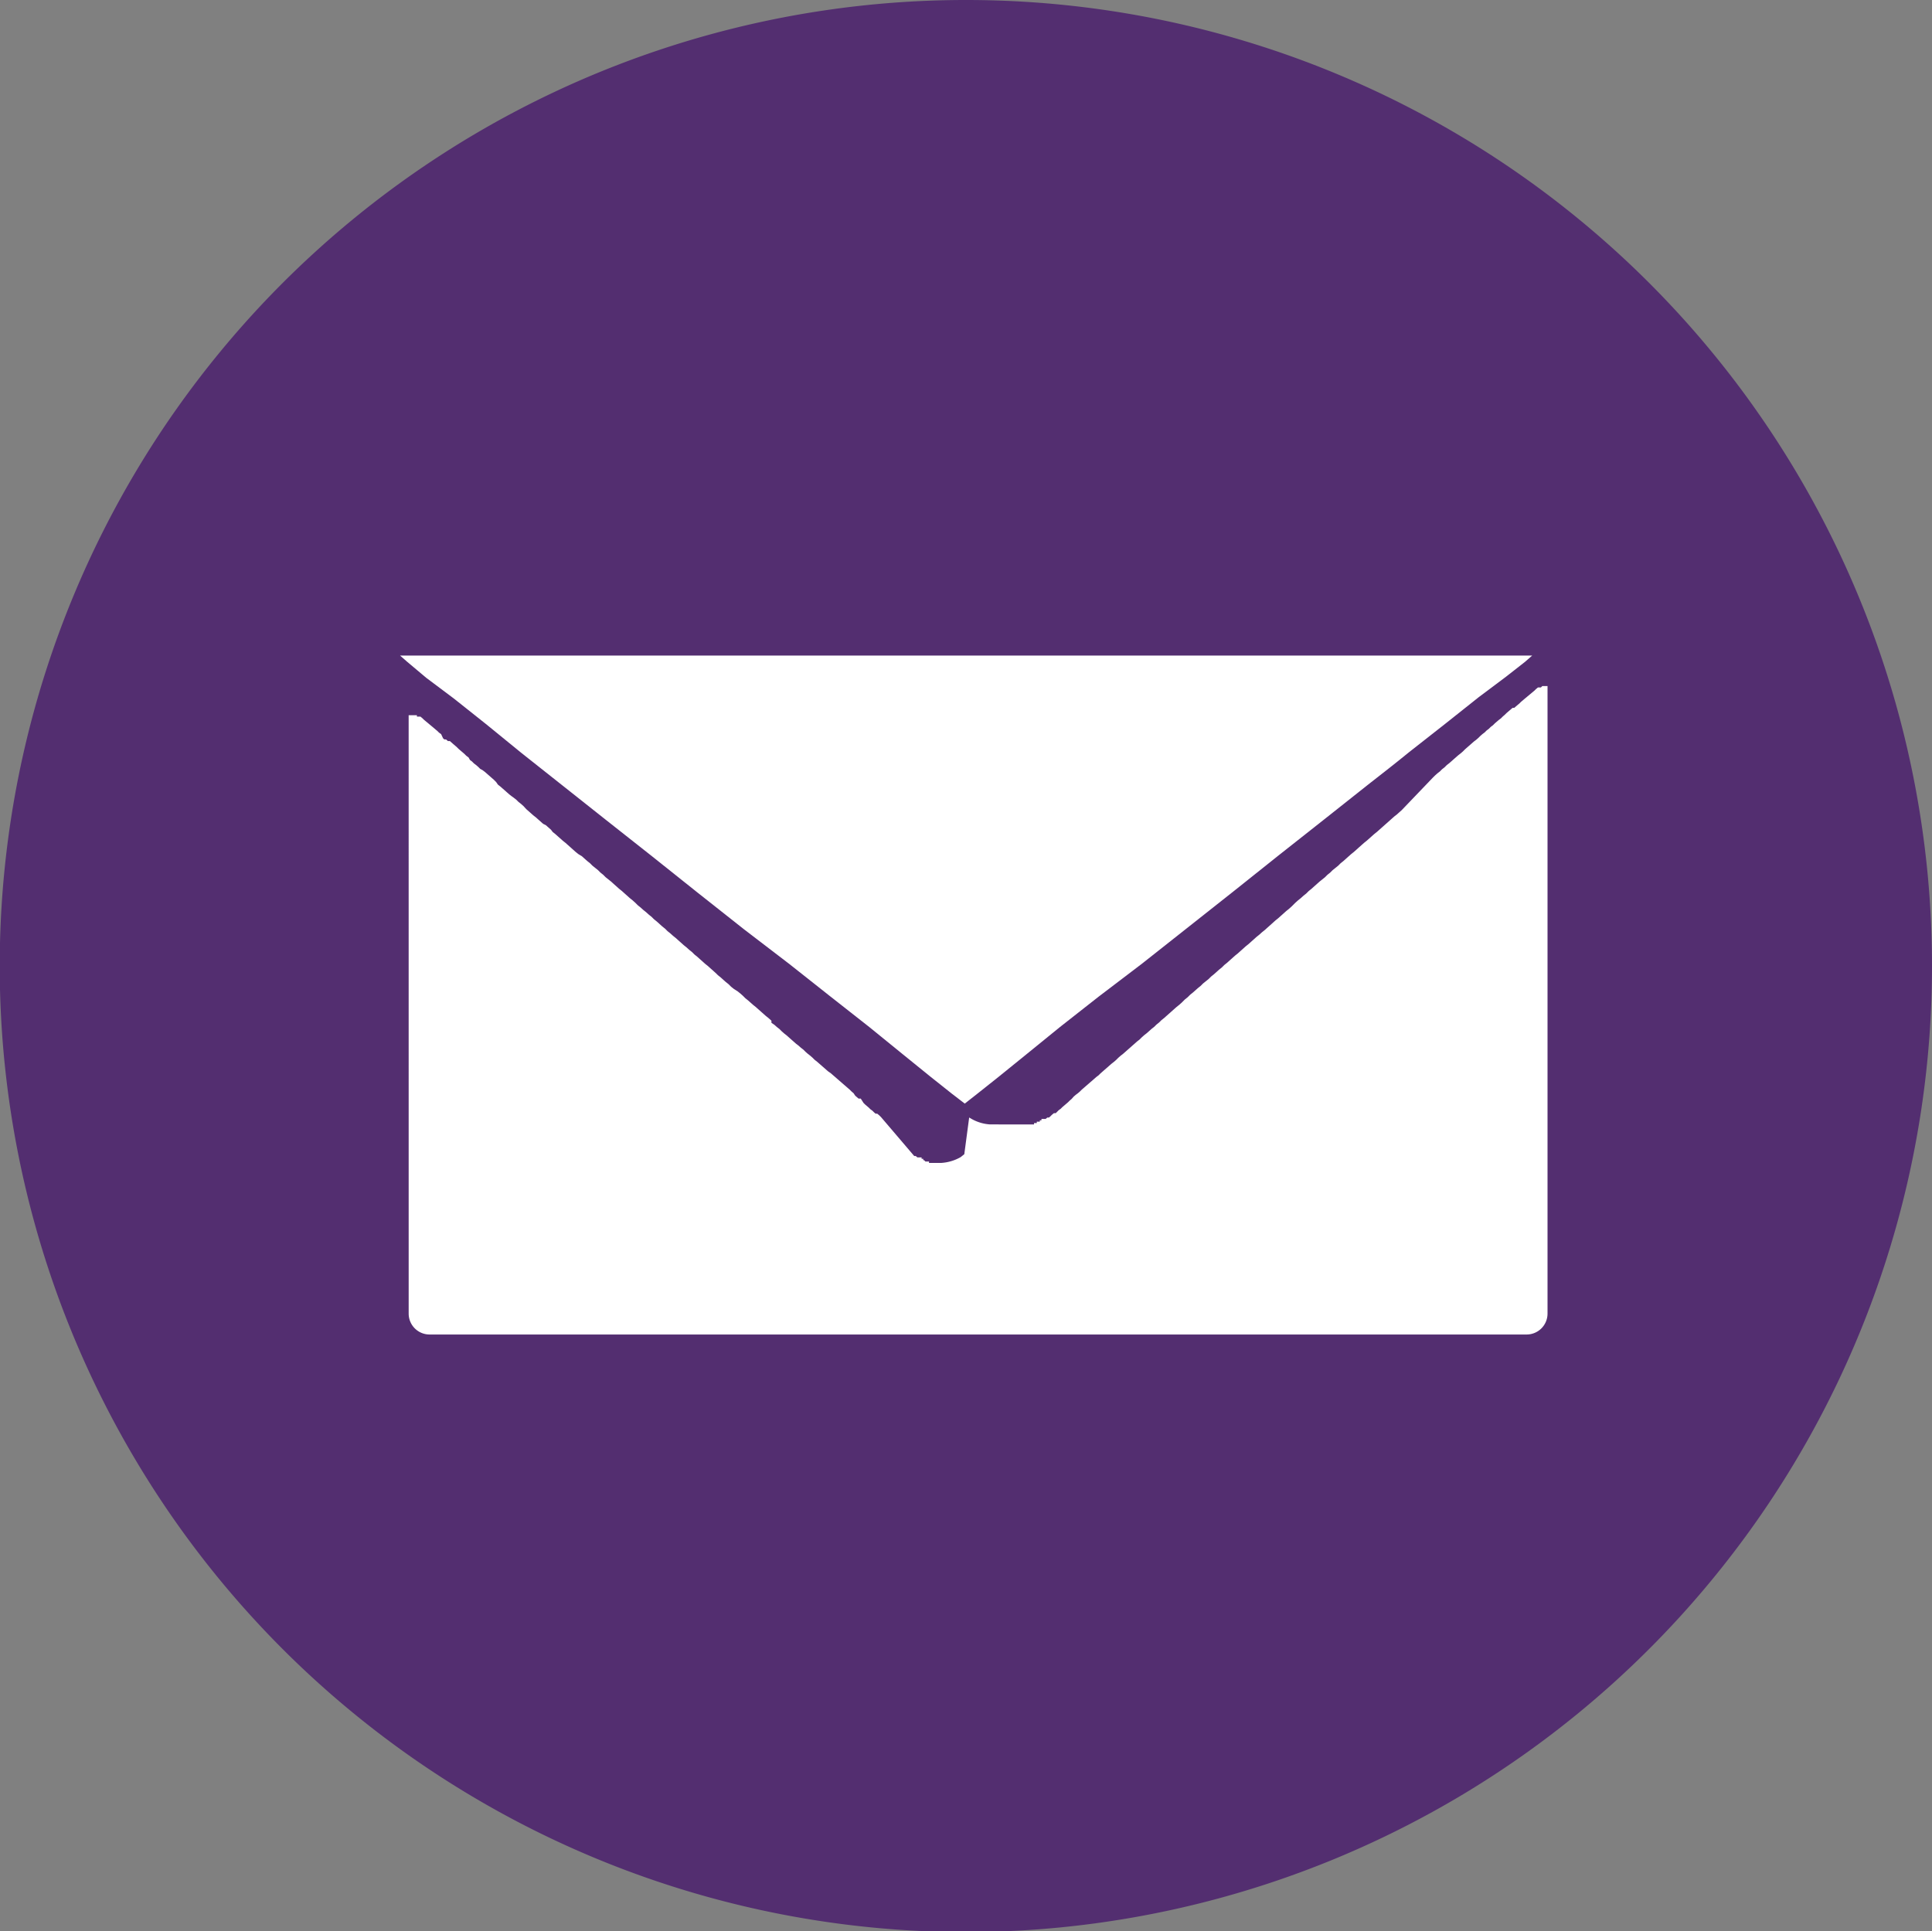 <svg id="Layer_1" data-name="Layer 1" xmlns="http://www.w3.org/2000/svg" viewBox="0 0 70.25 70.23"><rect x="0" y="0" width="70.25" height="70.23" fill="#808080" stroke="none"/><defs><style>.cls-1{fill:#532e70;}.cls-2{fill:#fff;}.cls-3{fill:none;stroke:#fff;stroke-miterlimit:10;stroke-width:0.1px;}</style></defs><title>mail</title><path class="cls-1" d="M70.25,35.11A35.13,35.13,0,1,1,35.13,0,35.12,35.12,0,0,1,70.25,35.11"/><path class="cls-2" d="M15.53,24.61l1,.75,1.17.93L19,27.35l1.49,1.18,1.59,1.26,1.66,1.31,1.68,1.34,1.67,1.32L28.71,35l1.53,1.21,1.4,1.1,1.23,1,1,.81.78.62.43.33.42-.33.78-.62,1-.81,1.23-1,1.4-1.1L41.5,35l1.62-1.28,1.67-1.32,1.68-1.34,1.66-1.31,1.59-1.26c.5-.39,1-.78,1.49-1.18l1.35-1.06,1.17-.93,1-.75.69-.54.16-.14H14.68l.16.14.69.54"/><path class="cls-3" d="M15.53,24.61l1,.75,1.17.93L19,27.35l1.49,1.18,1.59,1.26,1.66,1.31,1.68,1.34,1.67,1.32L28.71,35l1.53,1.21,1.4,1.1,1.23,1,1,.81.78.62.43.33.42-.33.78-.62,1-.81,1.23-1,1.4-1.1L41.5,35l1.62-1.28,1.67-1.32,1.68-1.34,1.66-1.31,1.59-1.26c.5-.39,1-.78,1.49-1.18l1.35-1.06,1.17-.93,1-.75.69-.54.16-.14H14.68l.16.14Z"/><path class="cls-2" d="M56.2,25l0,0,0,0,0,0,0,0,0,0,0,0,0,0,0,0,0,0,0,0,0,0,0,0,0,0,0,0,0,0,0,0,0,0,0,0,0,0,0,0-.05,0,0,0,0,0-.05,0,0,0,0,0-.05.05,0,0-.06,0,0,0-.05,0-.06.05-.05.05-.06.05-.06.05,0,0-.06.05-.06.05-.06.05-.06.05-.07.06-.06.05-.06.06-.06.05-.07.06-.07.06-.06,0-.07.06-.07.06-.07.06-.06.06-.07.06-.07.07-.08.06-.07.06-.07.06-.07.07-.08.06-.07.07-.08.06-.07.07-.08.06-.08.07-.07.07-.08.07-.08.06-.08.07-.08.07-.08.07-.08.07-.08.08-.08.07-.09.07-.08.07-.08.07-.09.08-.08.07-.09.07-.08.08-.09.07-.08.08-.09.07-.09.08-.08.08L51,29.5l-.09.08-.09.08-.09.07-.09.08-.09.08-.09.08-.09.08-.09.08-.09.08-.09.08-.1.08-.09.08-.09.08-.09.08-.1.08-.09.08-.09.08-.1.09-.09.08-.1.08-.09.08-.1.09-.09.08-.1.08-.09.09-.1.08-.1.08-.09.09-.1.08-.09.09-.1.08-.1.08-.1.09-.09.08-.1.09-.1.08-.09.09-.1.08-.1.09-.1.08-.1.09-.09.09L47,33l-.1.09-.1.08-.1.09-.09.08-.1.09-.1.08-.1.09-.1.09-.09.08-.1.09-.1.08-.1.09-.1.08-.1.09-.09.08-.1.09-.1.08-.1.09-.09.08-.1.09-.1.08-.1.09-.09.08-.1.09-.1.08-.09.09-.1.08-.1.09-.09.08-.1.08-.09.09-.1.08-.1.08-.09.09-.1.08-.09.08-.09.08-.1.08-.09.09-.1.08L43,36.5l-.09.08-.1.08-.09.08-.09.08-.09.08-.09.08-.09.08-.1.08-.08.08-.1.08-.08.08-.09.07-.09.08-.09.08-.09.07-.09.08-.08.08-.09.07-.09.08-.08.07-.09.08-.08.07-.09.08-.08.07-.09.07-.08.07-.08.08-.08.07-.09.07-.08.07-.08.07-.08.07-.08.07-.08.07-.07.07-.08.06-.08.07-.08.07-.07.06-.08.07-.07.06-.08.07-.07.06-.07.07-.07.06-.08.06-.07.06L39,40l-.07.06-.06.06-.07.06-.07.06-.07.06-.06.06-.07.05-.06.06-.06.06-.07,0-.06.05-.06.06-.06.05-.06,0-.06.05-.06,0-.06,0,0,.05-.06,0,0,.05-.06,0-.05,0,0,.05,0,0-.05,0,0,0-.05,0,0,0,0,.05,0,0-.05,0,0,0,0,0,0,0-.05,0,0,0,0,0,0,0,0,0,0,0,0,0,0,0,0,0,0,0,0,0,0,0,0,0,0,0,0,0,0,0,0,0,0,0,0,0,0,0,0,0,0,0h0v0h-.07l-.16,0H36a1.6,1.6,0,0,1-.72-.22L35.11,42l-.15.12a1.68,1.68,0,0,1-.73.22H34l-.16,0h-.06l0,0h0l0,0,0,0,0,0,0,0,0,0,0,0,0,0,0,0,0,0,0,0,0,0,0,0,0,0,0,0,0,0,0,0,0,0,0,0,0,0,0,0,0,0,0,0,0,0,0,0,0,0-.05,0,0,0,0-.05-.05,0,0,0,0,0-.05,0,0,0-.05-.05,0,0-.06,0,0-.05-.06,0,0-.05-.06,0-.06,0-.06-.05-.06,0L32,40.66l-.06-.06-.06-.05-.06,0-.07-.06-.06-.06-.07-.05-.06-.06-.07-.06-.07-.06-.06-.06L31.27,40,31.2,40l-.07-.06-.07-.06L31,39.79l-.07-.06-.07-.07-.07-.06-.08-.07-.07-.06-.08-.07-.07-.06-.08-.07-.08-.07-.07-.06-.08-.07L30.08,39,30,38.93l-.08-.07-.08-.07-.08-.07-.08-.07-.09-.07-.08-.08-.08-.07-.09-.07-.08-.07-.08-.08-.09-.07L29,38.06,28.92,38l-.09-.08-.08-.07-.09-.08-.09-.08-.09-.07-.09-.08-.08-.08-.09-.07-.09-.08L28,37.22,28,37.14l-.09-.08-.1-.08-.09-.08-.09-.08-.09-.08-.09-.08-.1-.08-.09-.08-.09-.08-.1-.08-.09-.09-.09-.08-.1-.08L26.65,36l-.1-.08-.09-.09-.1-.08-.09-.08-.1-.09-.1-.08L26,35.43l-.1-.09-.09-.08-.1-.09-.1-.08-.1-.09-.09-.08-.1-.09-.1-.08-.09-.09-.1-.08-.1-.09-.1-.08-.1-.09-.09-.08-.1-.09-.1-.08-.1-.09-.1-.08-.09-.09-.1-.08-.1-.09-.1-.09-.1-.08-.09-.09-.1-.08-.1-.09-.1-.08-.1-.09-.1-.08-.09-.09-.1-.09-.1-.08-.1-.09-.09-.08-.1-.09-.1-.08-.1-.09-.09-.08-.1-.09-.1-.08-.1-.08-.09-.09-.1-.08-.09-.09-.1-.08-.1-.08-.09-.09-.1-.08-.09-.08-.1-.09L21,31.1l-.1-.08-.09-.08-.1-.09-.09-.08-.09-.08-.1-.08-.09-.08-.09-.08-.09-.08-.1-.08L20,30.21l-.09-.08-.09-.08L19.72,30l-.09-.08-.09-.08-.09-.08-.09-.07-.09-.08-.09-.08-.08-.07L19,29.35l-.09-.08-.09-.07-.08-.08-.09-.07L18.58,29l-.09-.07-.08-.07-.09-.08-.08-.07-.08-.07-.09-.07L18,28.47l-.08-.08-.08-.07-.08-.07-.08-.07-.08-.07-.08-.06L17.43,28l-.07-.07-.08-.07-.08-.06-.07-.07-.08-.06L17,27.58l-.08-.06-.07-.07-.07-.06-.07-.06-.07-.06-.07-.07-.07-.06-.07-.06L16.34,27,16.27,27l-.07-.06-.06,0-.07-.06L16,26.73l-.07-.05-.06-.06-.06-.05-.07-.06-.06-.05-.06-.05-.06-.05-.06-.05,0,0-.06-.05-.06-.05-.05-.05-.06-.05-.05,0,0,0-.05,0-.06,0,0-.05,0,0,0,0-.05,0-.05,0,0,0-.05,0,0,0,0,0,0,0-.05,0,0,0,0,0,0,0,0,0,0,0,0,0,0,0,0,0,0,0,0,0,0,0,0,0,0,0,0,0,0,0,0,0,0,0h0l0,0h0V47.77a.71.71,0,0,0,.71.71H55.51a.71.71,0,0,0,.71-.71V25Z"/><path class="cls-3" d="M56.2,25l0,0,0,0,0,0,0,0,0,0,0,0,0,0,0,0,0,0,0,0,0,0,0,0,0,0,0,0,0,0,0,0,0,0,0,0,0,0,0,0-.05,0,0,0,0,0-.05,0,0,0,0,0-.05.05,0,0-.06,0,0,0-.05,0-.06.05-.05.05-.06.05-.06.05,0,0-.06.05-.06.05-.06.05-.06.05-.07.06-.06.05-.06.06-.06.05-.07.06-.07.06-.06,0-.07.06-.07.06-.07.06-.06.06-.07.06-.07.07-.08.06-.07.06-.07.06-.07.07-.08.06-.07.07-.08.06-.07.07-.08.06-.08.07-.07.07-.08.07-.08.06-.08.07-.08.07-.08.07-.08.07-.08.08-.08.07-.09.07-.08.07-.08.07-.09.08-.08.07-.09.07-.08.08-.09.07-.08.08-.09.07-.09.08-.08.08L51,29.5l-.09.08-.09.08-.09.07-.09.08-.09.08-.09.08-.09.08-.09.08-.09.08-.09.08-.1.08-.09.08-.09.08-.09.08-.1.08-.09.08-.09.08-.1.09-.09.08-.1.08-.09.08-.1.09-.09.08-.1.08-.09.09-.1.08-.1.08-.09.09-.1.08-.09.09-.1.08-.1.08-.1.09-.09.08-.1.09-.1.08-.09.09-.1.08-.1.09-.1.08-.1.09-.09.09L47,33l-.1.09-.1.08-.1.09-.09.08-.1.09-.1.08-.1.09-.1.09-.09.08-.1.09-.1.08-.1.09-.1.08-.1.09-.09.08-.1.09-.1.08-.1.09-.09.08-.1.09-.1.08-.1.09-.09.08-.1.09-.1.08-.09.09-.1.08-.1.09-.09.08-.1.08-.09.09-.1.08-.1.08-.09.09-.1.08-.09.08-.09.08-.1.08-.09.09-.1.08L43,36.5l-.09.08-.1.08-.09.08-.09.08-.09.08-.09.08-.09.08-.1.08-.08.08-.1.08-.08.08-.09.07-.09.08-.09.08-.09.07-.09.08-.08.08-.09.07-.09.08-.08.07-.09.08-.08.07-.09.08-.08.07-.09.07-.08.07-.08.08-.08.07-.09.07-.08.07-.08.07-.08.07-.08.07-.08.07-.07.07-.08.06-.08.07-.08.07-.07.06-.08.07-.07.06-.08.07-.07.06-.07.07-.07.06-.08.06-.07.06L39,40l-.07.06-.06.06-.07.06-.07.06-.07.06-.06.06-.07.05-.06.06-.06.06-.07,0-.06.05-.06.06-.06.05-.06,0-.06.05-.06,0-.06,0,0,.05-.06,0,0,.05-.06,0-.05,0,0,.05,0,0-.05,0,0,0-.05,0,0,0,0,.05,0,0-.05,0,0,0,0,0,0,0-.05,0,0,0,0,0,0,0,0,0,0,0,0,0,0,0,0,0,0,0,0,0,0,0,0,0,0,0,0,0,0,0,0,0,0,0,0,0,0,0,0,0,0,0h0v0h-.07l-.16,0H36a1.6,1.6,0,0,1-.72-.22L35.11,42l-.15.12a1.68,1.68,0,0,1-.73.22H34l-.16,0h-.06l0,0h0l0,0,0,0,0,0,0,0,0,0,0,0,0,0,0,0,0,0,0,0,0,0,0,0,0,0,0,0,0,0,0,0,0,0,0,0,0,0,0,0,0,0,0,0,0,0,0,0,0,0-.05,0,0,0,0-.05-.05,0,0,0,0,0-.05,0,0,0-.05-.05,0,0-.06,0,0-.05-.06,0,0-.05-.06,0-.06,0-.06-.05-.06,0L32,40.66l-.06-.06-.06-.05-.06,0-.07-.06-.06-.06-.07-.05-.06-.06-.07-.06-.07-.06-.06-.06L31.27,40,31.2,40l-.07-.06-.07-.06L31,39.79l-.07-.06-.07-.07-.07-.06-.08-.07-.07-.06-.08-.07-.07-.06-.08-.07-.08-.07-.07-.06-.08-.07L30.08,39,30,38.93l-.08-.07-.08-.07-.08-.07-.08-.07-.09-.07-.08-.08-.08-.07-.09-.07-.08-.07-.08-.08-.09-.07L29,38.06,28.92,38l-.09-.08-.08-.07-.09-.08-.09-.08-.09-.07-.09-.08-.08-.08-.09-.07-.09-.08L28,37.22,28,37.14l-.09-.08-.1-.08-.09-.08-.09-.08-.09-.08-.09-.08-.1-.08-.09-.08-.09-.08-.1-.08-.09-.09-.09-.08-.1-.08L26.65,36l-.1-.08-.09-.09-.1-.08-.09-.08-.1-.09-.1-.08L26,35.43l-.1-.09-.09-.08-.1-.09-.1-.08-.1-.09-.09-.08-.1-.09-.1-.08-.09-.09-.1-.08-.1-.09-.1-.08-.1-.09-.09-.08-.1-.09-.1-.08-.1-.09-.1-.08-.09-.09-.1-.08-.1-.09-.1-.09-.1-.08-.09-.09-.1-.08-.1-.09-.1-.08-.1-.09-.1-.08-.09-.09-.1-.09-.1-.08-.1-.09-.09-.08-.1-.09-.1-.08-.1-.09-.09-.08-.1-.09-.1-.08-.1-.08-.09-.09-.1-.08-.09-.09-.1-.08-.1-.08-.09-.09-.1-.08-.09-.08-.1-.09L21,31.1l-.1-.08-.09-.08-.1-.09-.09-.08-.09-.08-.1-.08-.09-.08-.09-.08-.09-.08-.1-.08L20,30.21l-.09-.08-.09-.08L19.72,30l-.09-.08-.09-.08-.09-.08-.09-.07-.09-.08-.09-.08-.08-.07L19,29.35l-.09-.08-.09-.07-.08-.08-.09-.07L18.58,29l-.09-.07-.08-.07-.09-.08-.08-.07-.08-.07-.09-.07L18,28.47l-.08-.08-.08-.07-.08-.07-.08-.07-.08-.07-.08-.06L17.43,28l-.07-.07-.08-.07-.08-.06-.07-.07-.08-.06L17,27.58l-.08-.06-.07-.07-.07-.06-.07-.06-.07-.06-.07-.07-.07-.06-.07-.06L16.34,27,16.27,27l-.07-.06-.06,0-.07-.06L16,26.73l-.07-.05-.06-.06-.06-.05-.07-.06-.06-.05-.06-.05-.06-.05-.06-.05,0,0-.06-.05-.06-.05-.05-.05-.06-.05-.05,0,0,0-.05,0-.06,0,0-.05,0,0,0,0-.05,0-.05,0,0,0-.05,0,0,0,0,0,0,0-.05,0,0,0,0,0,0,0,0,0,0,0,0,0,0,0,0,0,0,0,0,0,0,0,0,0,0,0,0,0,0,0,0,0,0,0h0l0,0h0V47.77a.71.71,0,0,0,.71.71H55.51a.71.71,0,0,0,.71-.71V25Z"/></svg>